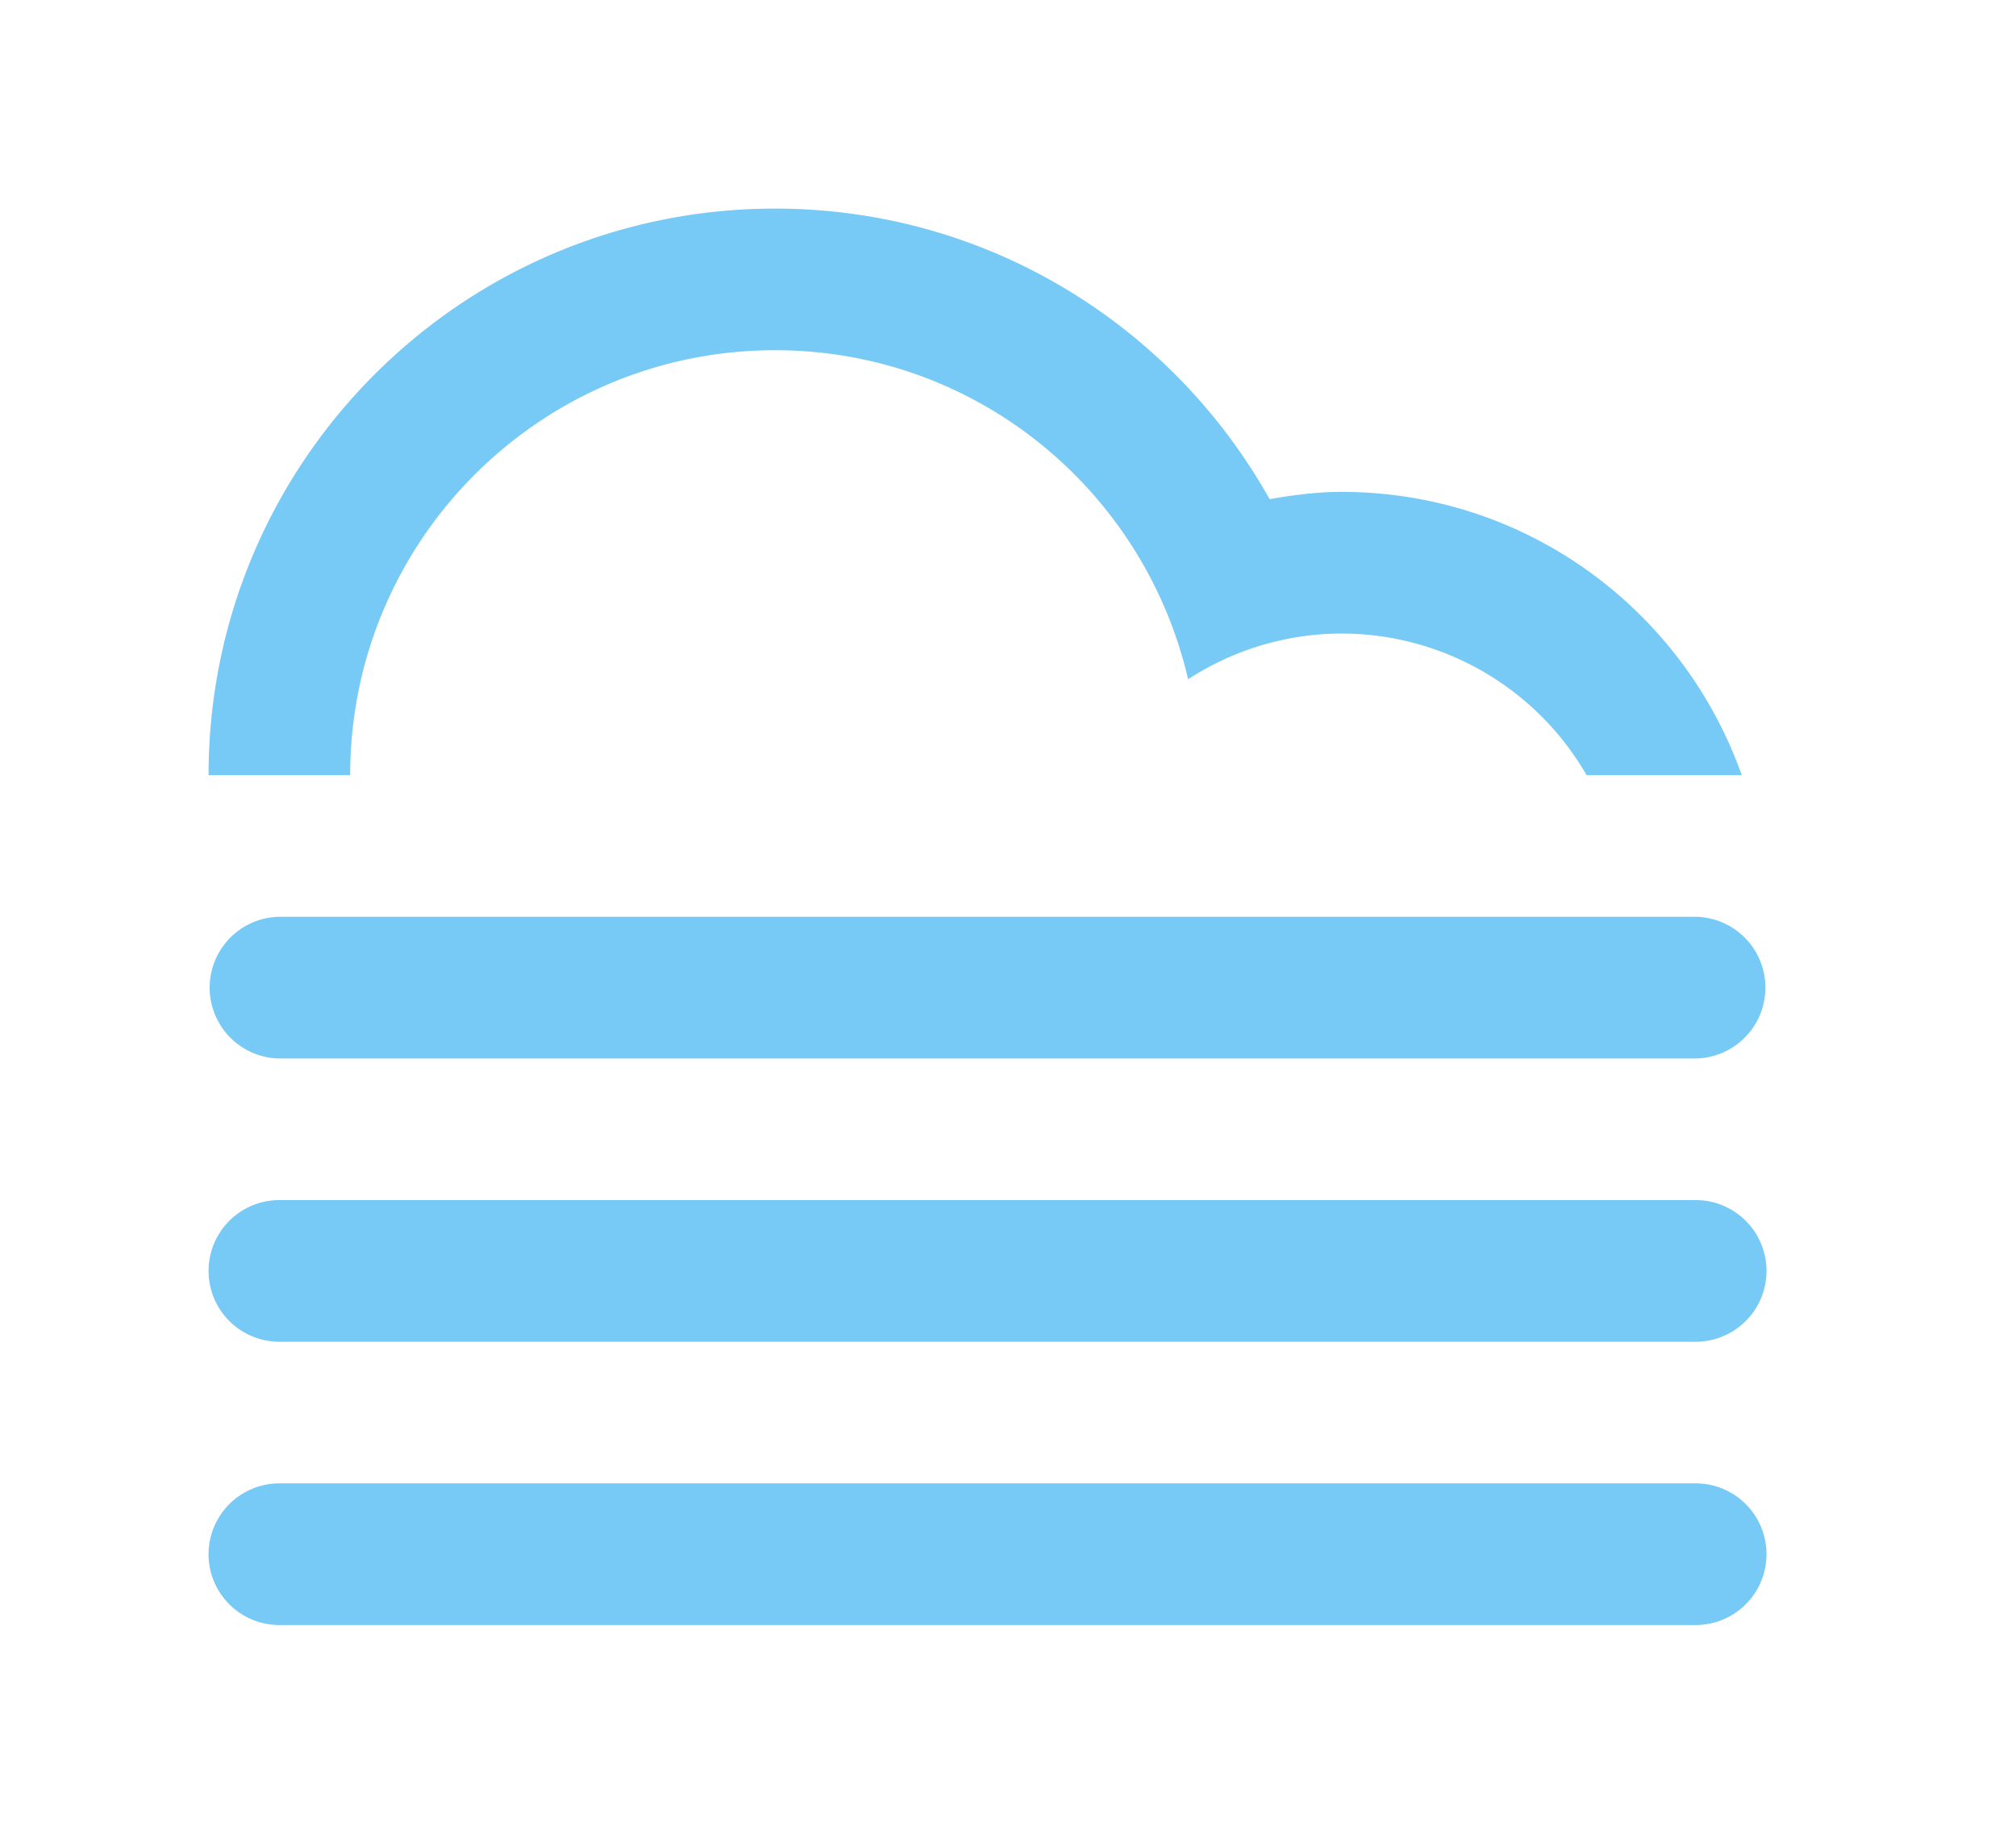 <?xml version="1.0" standalone="no"?><!DOCTYPE svg PUBLIC "-//W3C//DTD SVG 1.1//EN" "http://www.w3.org/Graphics/SVG/1.1/DTD/svg11.dtd"><svg t="1577270415371" class="icon" viewBox="0 0 1126 1024" version="1.1" xmlns="http://www.w3.org/2000/svg" p-id="2030" xmlns:xlink="http://www.w3.org/1999/xlink" width="219.922" height="200"><defs><style type="text/css"></style></defs><path d="M947.093 749.303H156.046a39.554 39.554 0 1 1-1e-8-79.108H947.093a39.554 39.554 0 0 1 0 79.108z m0-158.195H156.046a39.564 39.564 0 0 1-1e-8-79.118H947.093a39.564 39.564 0 0 1 0 79.118zM749.303 353.805a157.304 157.304 0 0 0-85.712 25.538C639.237 274.131 545.453 195.579 432.892 195.579c-131.043 0-237.313 106.249-237.313 237.324H116.492C116.492 258.144 258.134 116.492 432.892 116.492c118.756 0 222.07 65.511 276.207 162.262 13.125-2.264 26.418-4.057 40.204-4.057 103.283 0 190.903 66.046 223.517 158.205h-86.645a158.017 158.017 0 0 0-136.871-79.097zM156.046 828.4H947.093a39.554 39.554 0 0 1 0 79.108H156.046a39.554 39.554 0 0 1-1e-8-79.108z m-1e-8 0" fill="#77c9f6" p-id="2031"></path></svg>